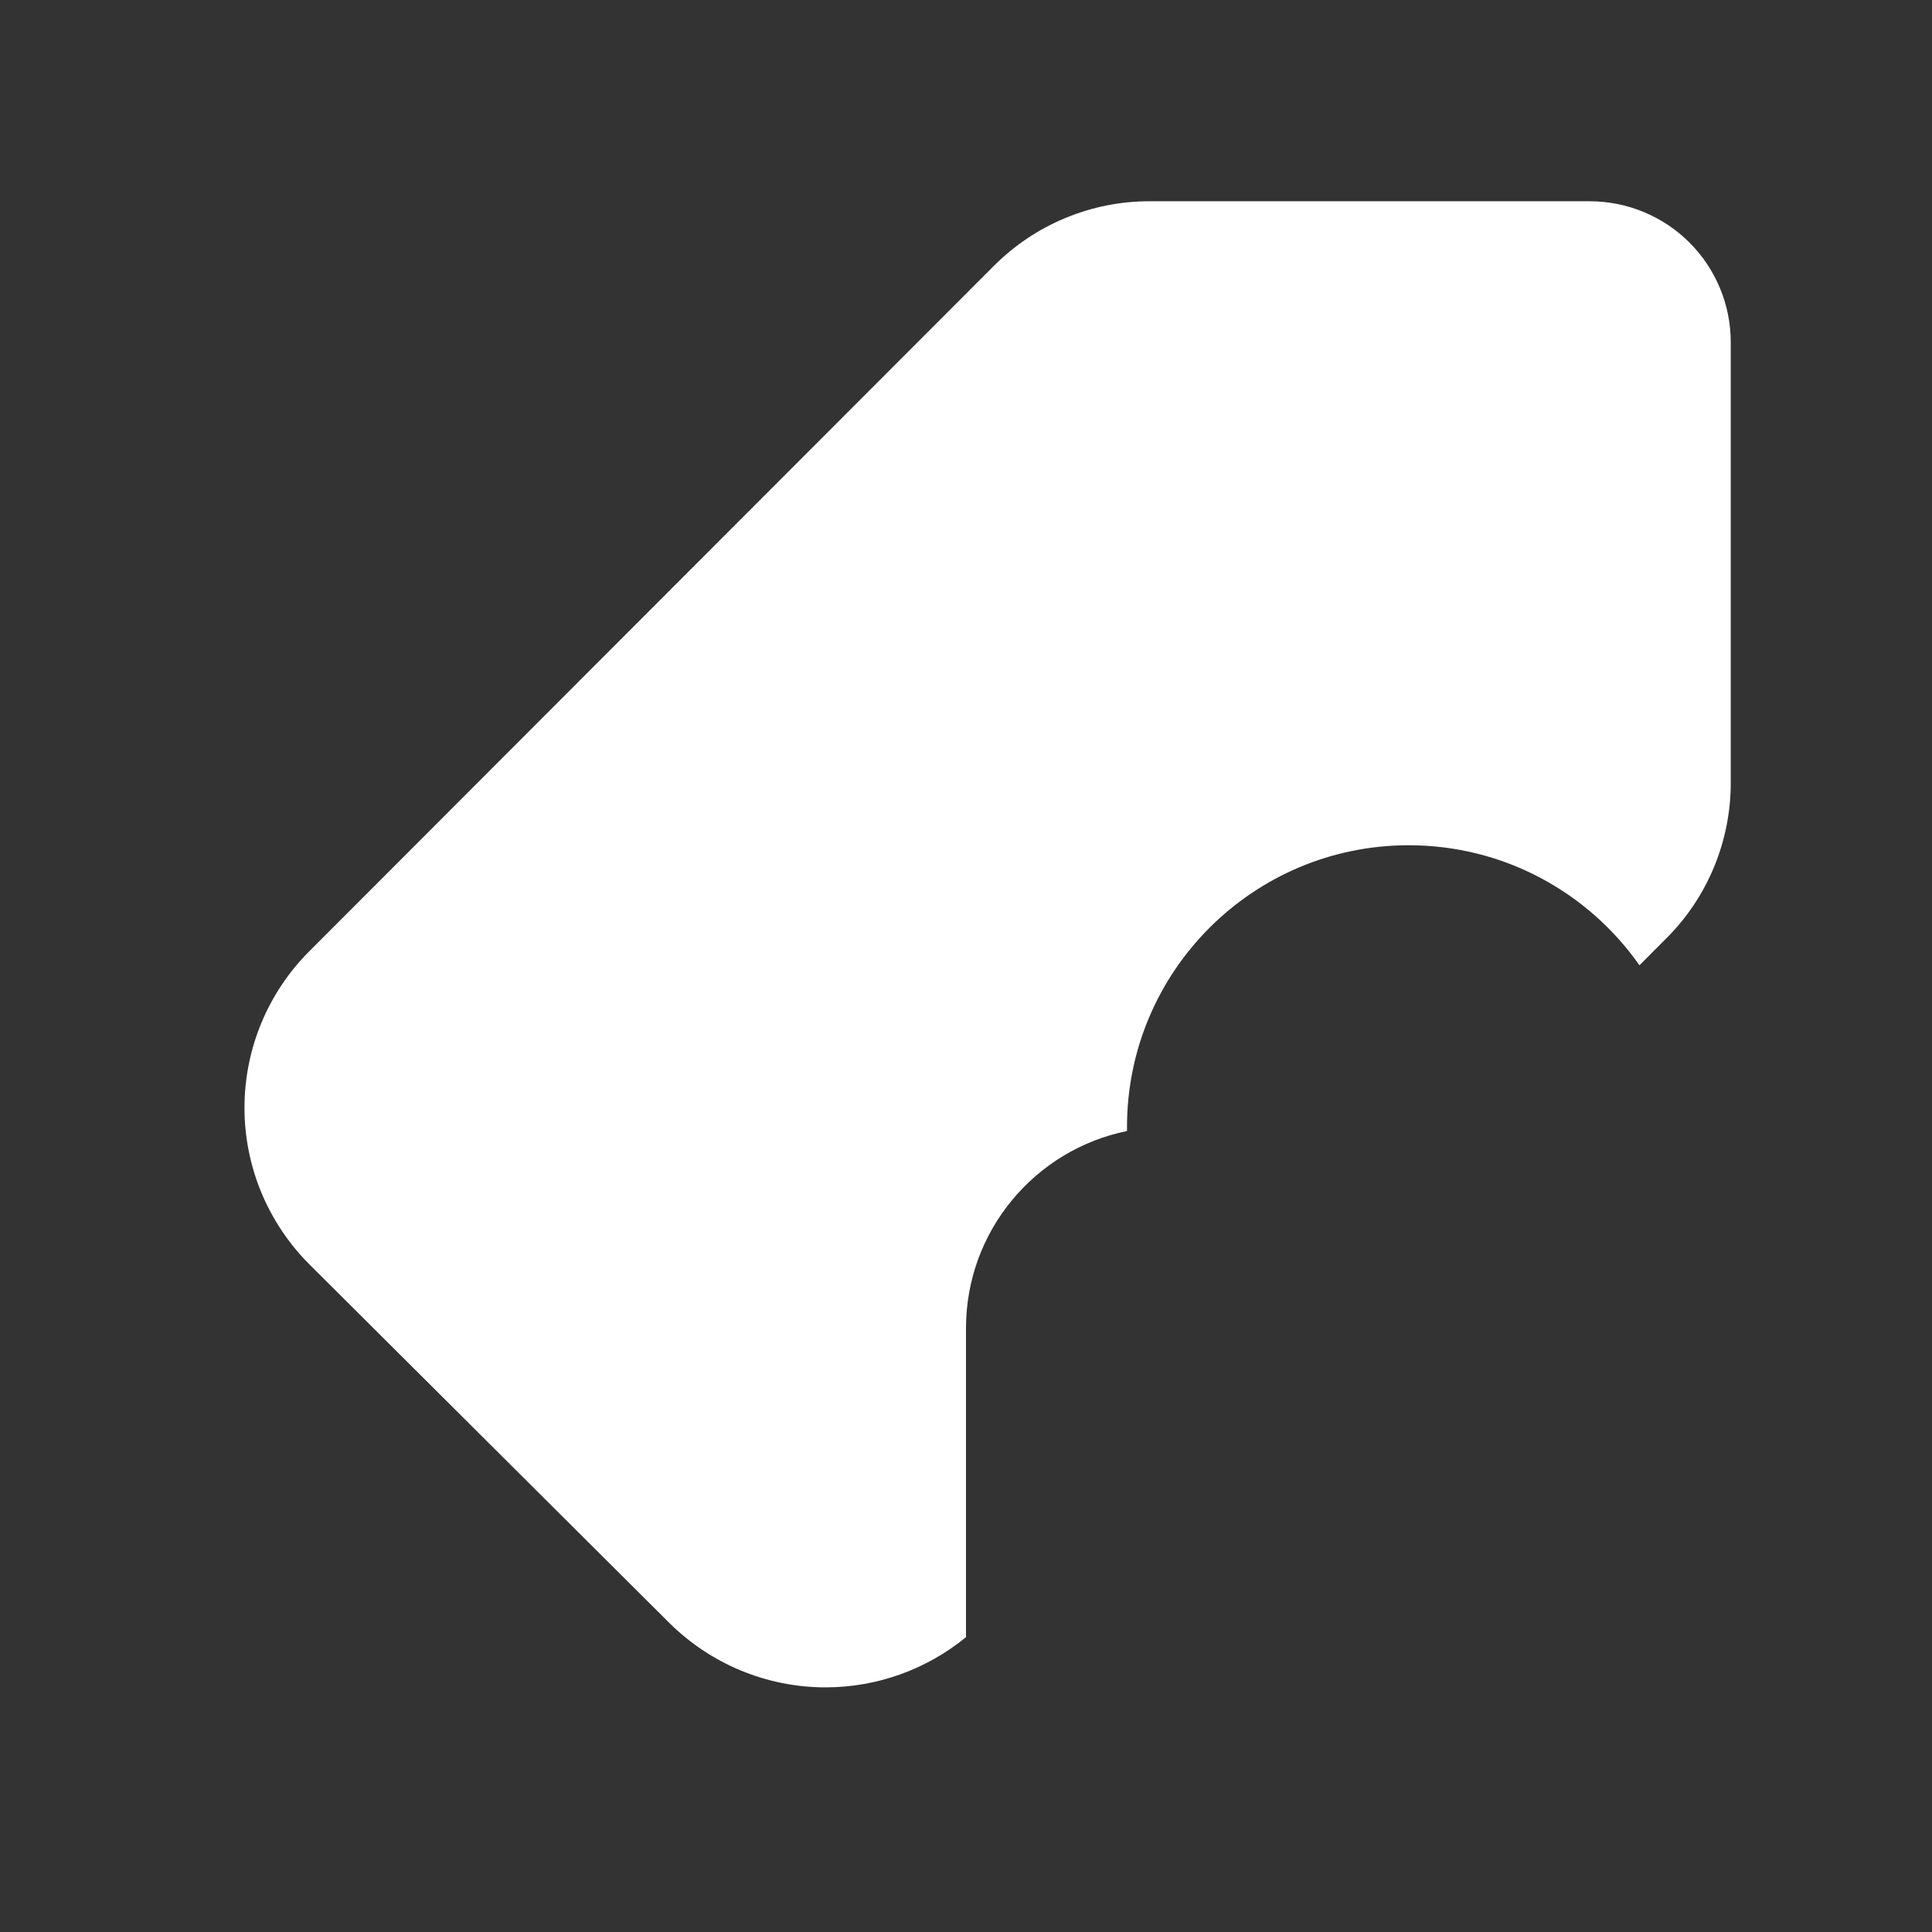 <svg width="24" height="24" viewBox="0 0 24 24" fill="none" xmlns="http://www.w3.org/2000/svg">
<rect x="0" y="0" width="24" height="24" fill="#333333" stroke="none"/>
<path d="M19.75 2.5C20.214 2.501 20.659 2.685 20.987 3.013C21.315 3.341 21.5 3.786 21.5 4.25V9.712C21.502 10.073 21.432 10.43 21.295 10.764C21.158 11.098 20.956 11.401 20.7 11.656L20.366 11.991C19.733 11.089 18.685 10.5 17.5 10.5C15.567 10.5 14 12.067 14 14V14.05C12.859 14.282 12 15.29 12 16.5V20.337C11.51 20.739 10.894 20.961 10.255 20.961C9.526 20.961 8.827 20.671 8.31 20.156L3.842 15.705C3.587 15.45 3.385 15.147 3.246 14.813C3.108 14.48 3.037 14.122 3.037 13.761C3.037 13.4 3.108 13.043 3.246 12.709C3.385 12.375 3.587 12.072 3.842 11.817L12.342 3.307C12.597 3.051 12.899 2.847 13.233 2.709C13.566 2.57 13.924 2.499 14.285 2.5H19.75Z" fill="#ffffff"/>
</svg>
